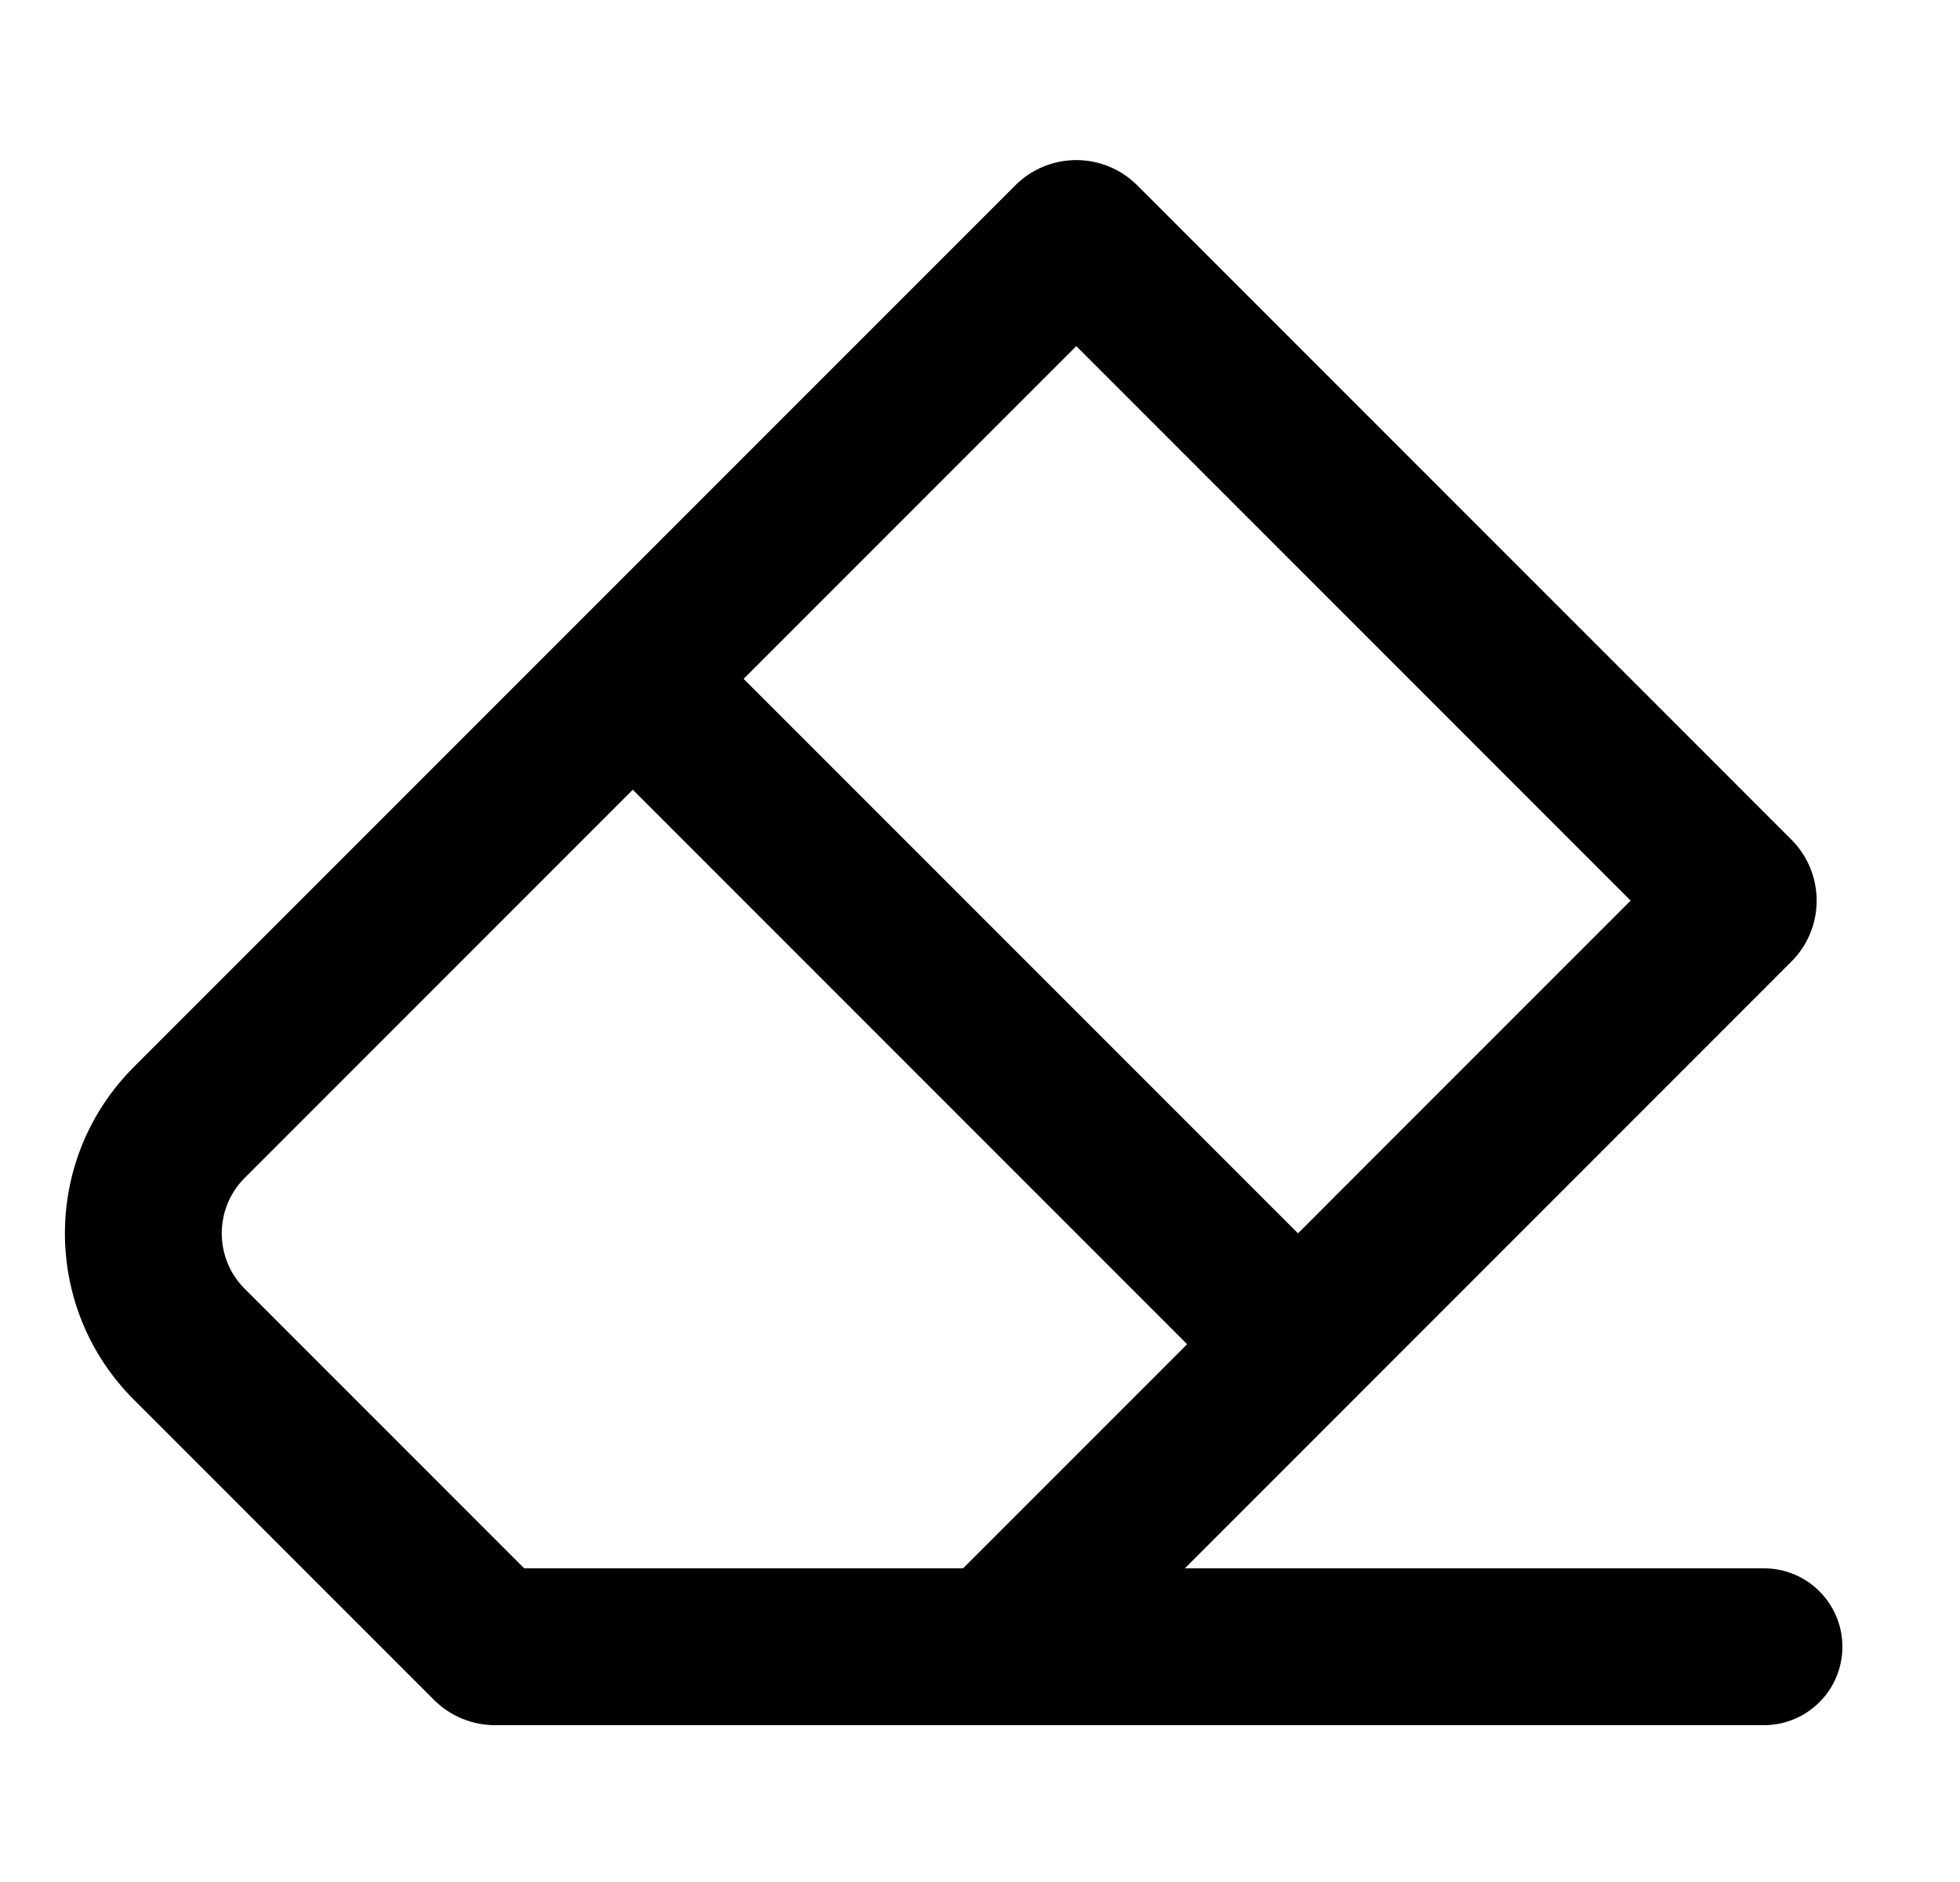 <svg width="25" height="24" viewBox="0 0 25 24" fill="none" xmlns="http://www.w3.org/2000/svg">
<path fill-rule="evenodd" clip-rule="evenodd" d="M15.113 20L22.849 12.263C23.279 11.834 23.279 11.137 22.849 10.707L14.506 2.364C14.076 1.934 13.38 1.934 12.95 2.364L1.707 13.607C0.535 14.778 0.535 16.678 1.707 17.849L5.536 21.678C5.742 21.884 6.022 22 6.313 22H12.657L12.661 22H22.5C23.052 22 23.5 21.552 23.5 21C23.5 20.448 23.052 20 22.5 20H15.113ZM20.799 11.485L16.556 15.728L9.485 8.657L13.728 4.414L20.799 11.485ZM12.284 20L15.142 17.142L8.071 10.071L3.121 15.021C2.731 15.411 2.731 16.045 3.121 16.435L6.686 20H12.284Z" fill="black"/>
</svg>

